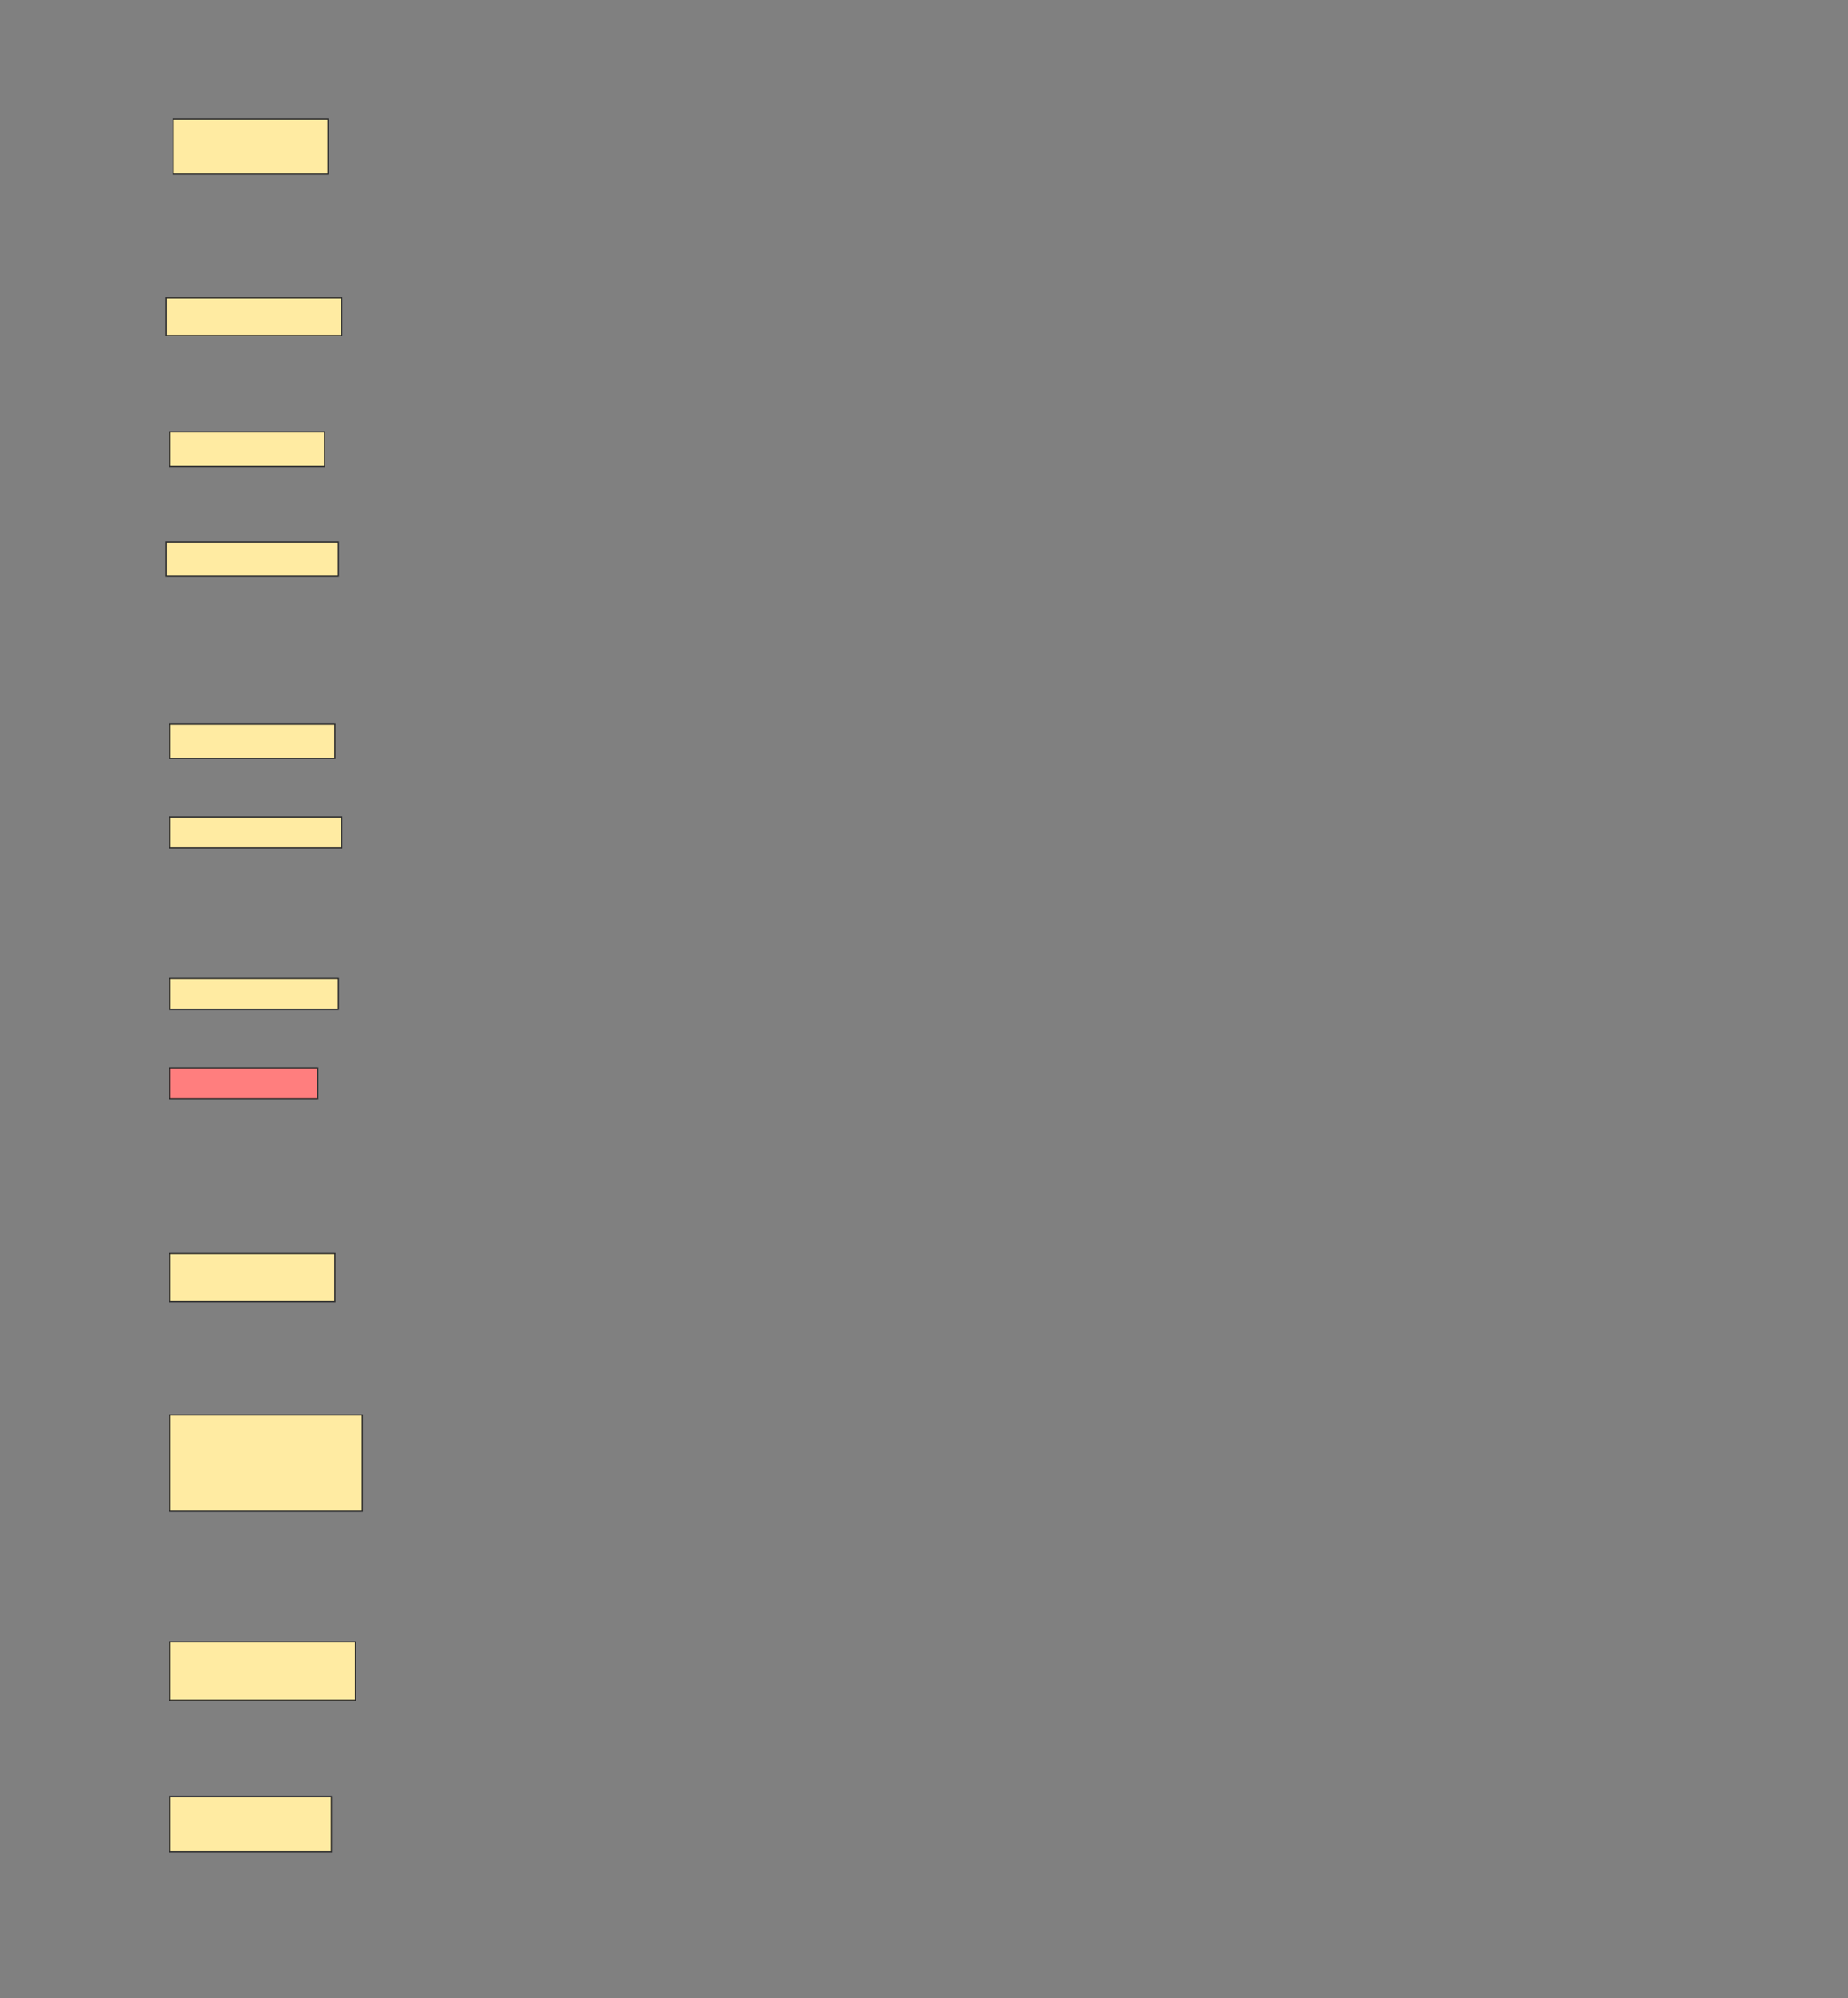 <svg height="1661" width="1536" xmlns="http://www.w3.org/2000/svg">
 <rect width="100%" height="100%" fill="#808080" stroke="none"/>
 <!-- Created with Image Occlusion Enhanced -->
 <g>
  <title>Labels</title>
 </g>
 <g>
  <title>Masks</title>
  <rect fill="#FFEBA2" height="45.714" id="43a7aeb6e52449c6b35ed11a32ccda8c-ao-1" stroke="#2D2D2D" width="128.571" x="144" y="99"/>
  <rect fill="#FFEBA2" height="31.429" id="43a7aeb6e52449c6b35ed11a32ccda8c-ao-2" stroke="#2D2D2D" width="145.714" x="138.286" y="247.572"/>
  <rect fill="#FFEBA2" height="28.571" id="43a7aeb6e52449c6b35ed11a32ccda8c-ao-3" stroke="#2D2D2D" width="128.571" x="141.143" y="359"/>
  <rect fill="#FFEBA2" height="28.571" id="43a7aeb6e52449c6b35ed11a32ccda8c-ao-4" stroke="#2D2D2D" stroke-dasharray="null" stroke-linecap="null" stroke-linejoin="null" width="142.857" x="138.286" y="450.429"/>
  <rect fill="#FFEBA2" height="28.571" id="43a7aeb6e52449c6b35ed11a32ccda8c-ao-5" stroke="#2D2D2D" stroke-dasharray="null" stroke-linecap="null" stroke-linejoin="null" width="137.143" x="141.143" y="601.857"/>
  <rect fill="#FFEBA2" height="25.714" id="43a7aeb6e52449c6b35ed11a32ccda8c-ao-6" stroke="#2D2D2D" stroke-dasharray="null" stroke-linecap="null" stroke-linejoin="null" width="142.857" x="141.143" y="679"/>
  <rect fill="#FFEBA2" height="25.714" id="43a7aeb6e52449c6b35ed11a32ccda8c-ao-7" stroke="#2D2D2D" stroke-dasharray="null" stroke-linecap="null" stroke-linejoin="null" width="140" x="141.143" y="813.286"/>
  <rect class="qshape" fill="#FF7E7E" height="25.714" id="43a7aeb6e52449c6b35ed11a32ccda8c-ao-8" stroke="#2D2D2D" stroke-dasharray="null" stroke-linecap="null" stroke-linejoin="null" width="122.857" x="141.143" y="887.572"/>
  <rect fill="#FFEBA2" height="40" id="43a7aeb6e52449c6b35ed11a32ccda8c-ao-9" stroke="#2D2D2D" stroke-dasharray="null" stroke-linecap="null" stroke-linejoin="null" width="137.143" x="141.143" y="1041.857"/>
  <rect fill="#FFEBA2" height="80" id="43a7aeb6e52449c6b35ed11a32ccda8c-ao-10" stroke="#2D2D2D" stroke-dasharray="null" stroke-linecap="null" stroke-linejoin="null" width="160" x="141.143" y="1176.143"/>
  <rect fill="#FFEBA2" height="48.571" id="43a7aeb6e52449c6b35ed11a32ccda8c-ao-11" stroke="#2D2D2D" stroke-dasharray="null" stroke-linecap="null" stroke-linejoin="null" width="154.286" x="141.143" y="1364.714"/>
  <rect fill="#FFEBA2" height="45.714" id="43a7aeb6e52449c6b35ed11a32ccda8c-ao-12" stroke="#2D2D2D" stroke-dasharray="null" stroke-linecap="null" stroke-linejoin="null" width="134.286" x="141.143" y="1493.286"/>
 </g>
</svg>